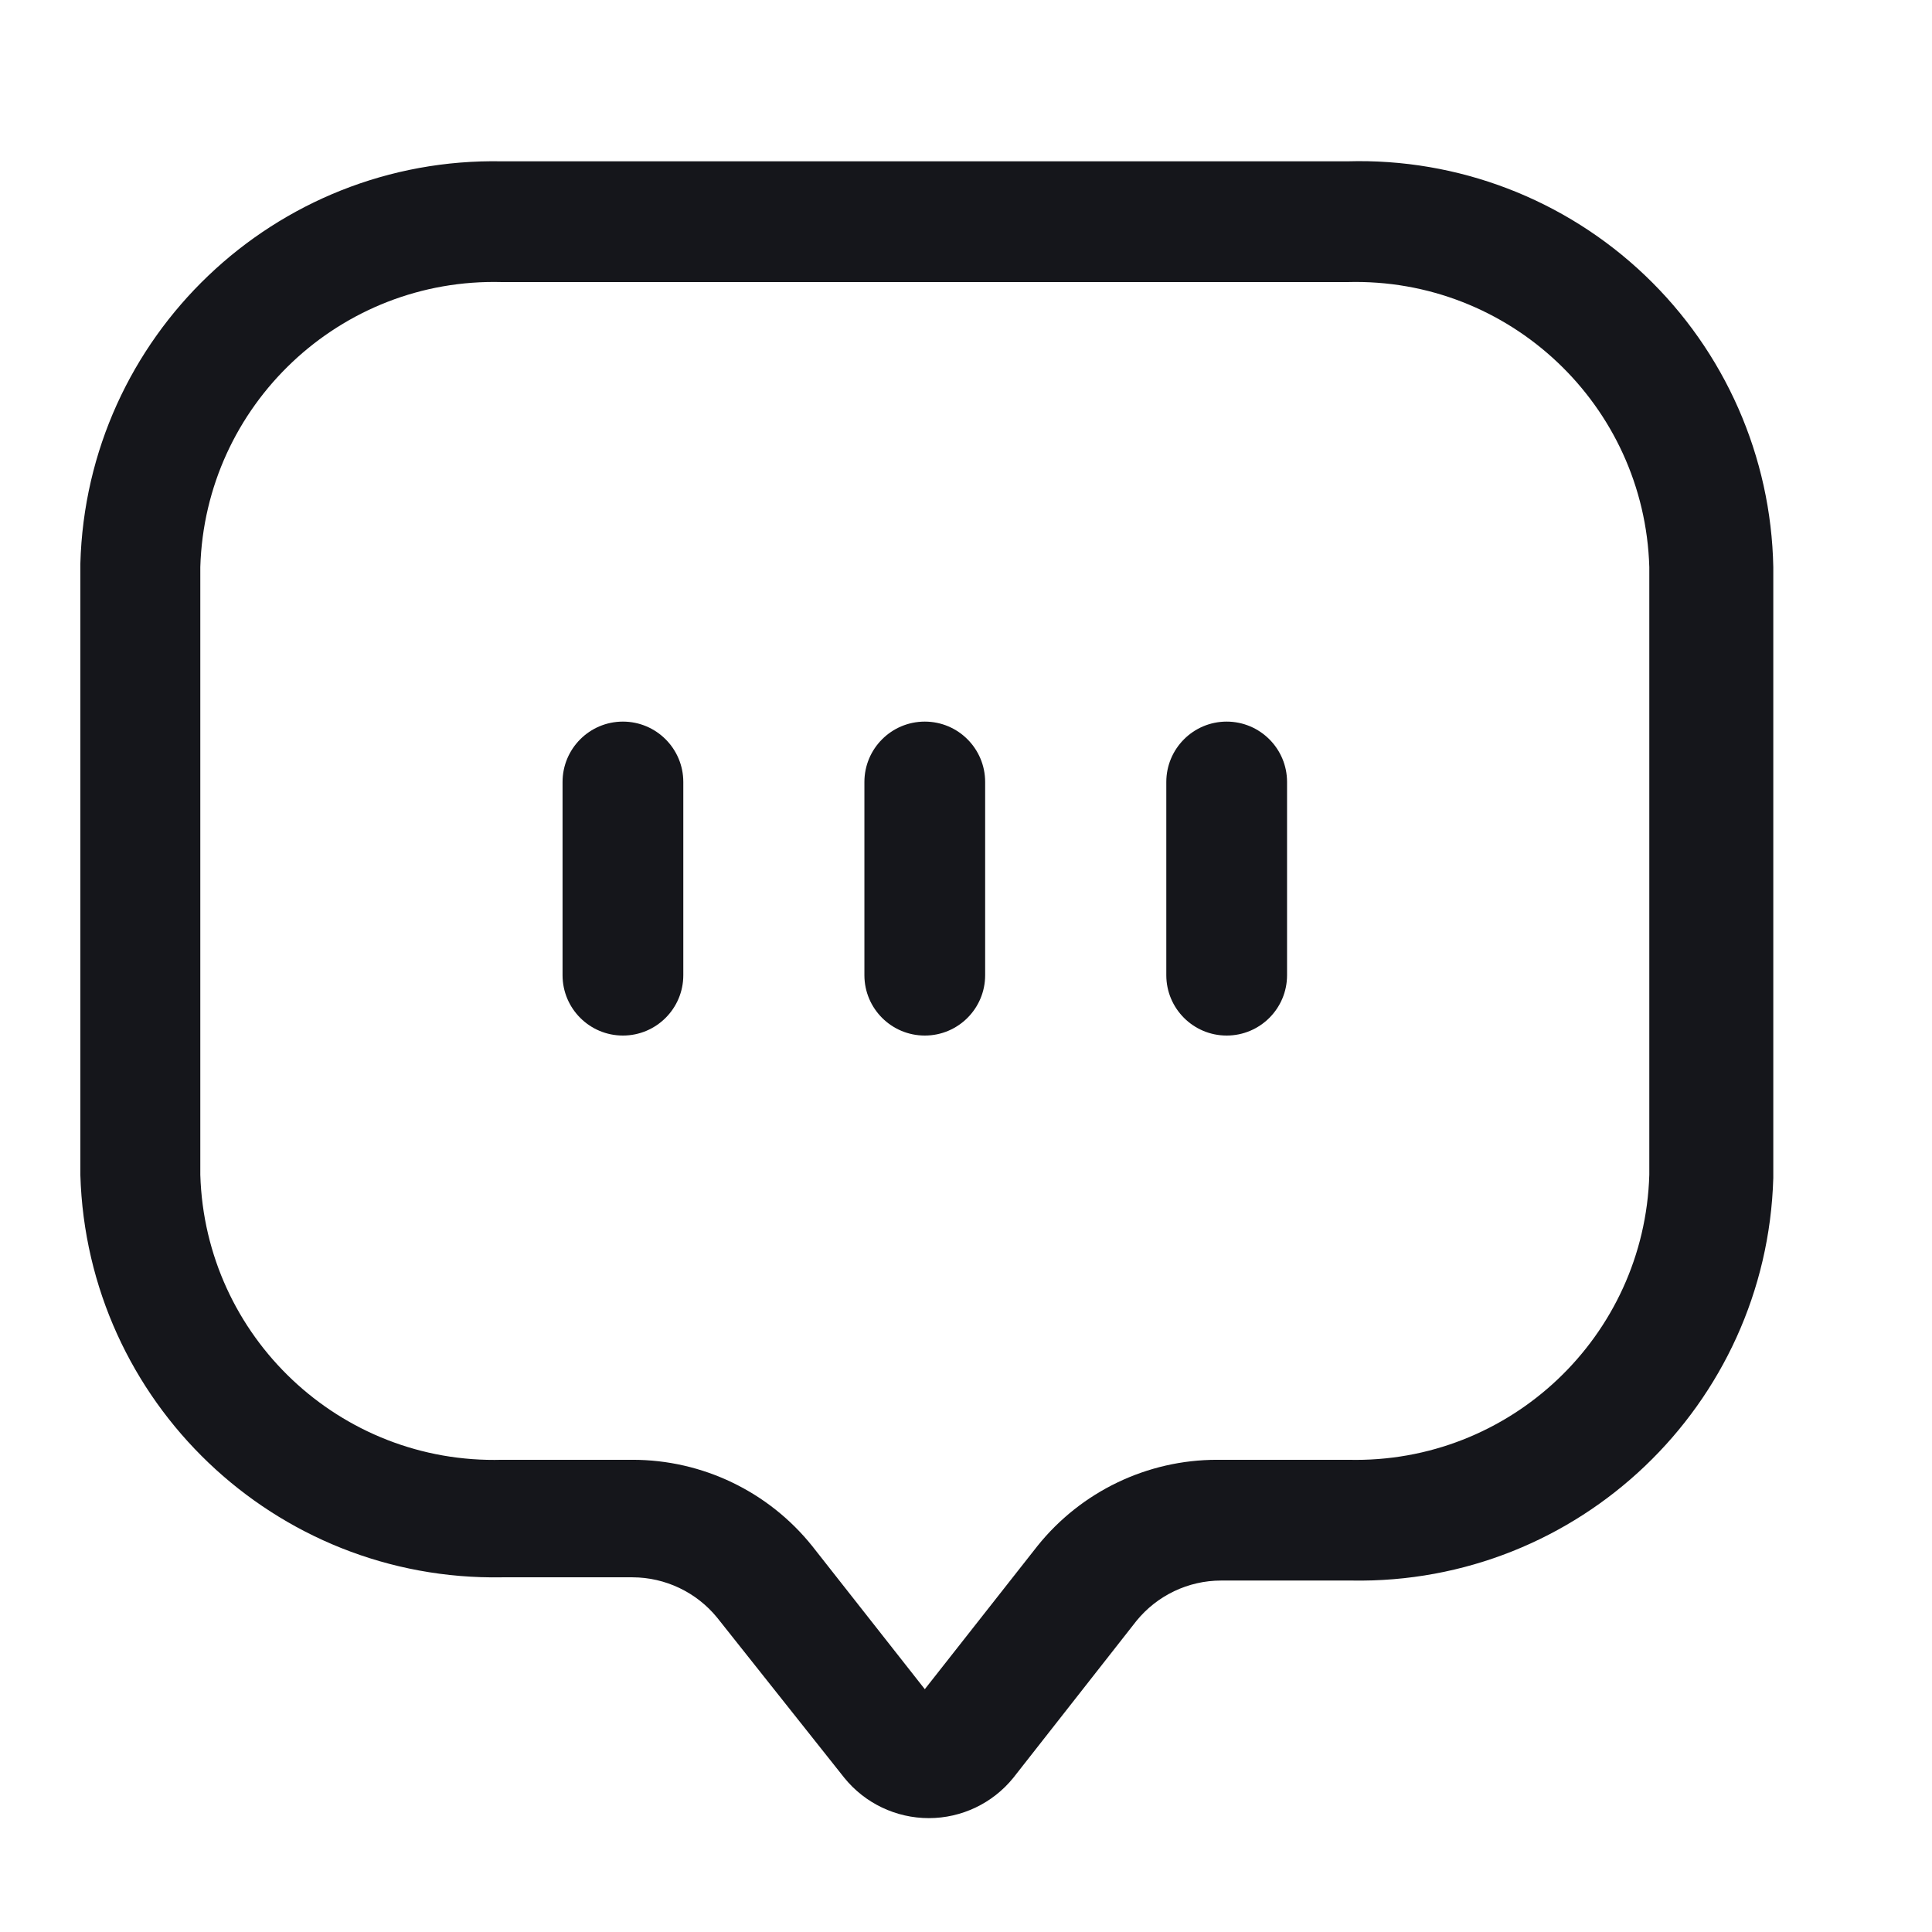 <svg width="34" height="34" viewBox="0 0 34 34" fill="none" xmlns="http://www.w3.org/2000/svg">
<path fill-rule="evenodd" clip-rule="evenodd" d="M8.837 2.839H23.712C25.656 2.782 27.541 3.504 28.949 4.846C30.357 6.187 31.17 8.035 31.207 9.979V20.732C31.091 24.728 27.78 27.887 23.783 27.815H21.488C20.911 27.816 20.366 28.076 20.001 28.523L17.833 31.286C17.47 31.735 16.923 31.996 16.346 31.996C15.768 31.996 15.221 31.735 14.858 31.286L12.62 28.467C12.255 28.02 11.709 27.76 11.132 27.758H8.837C4.84 27.83 1.53 24.671 1.414 20.675V9.922C1.522 5.923 4.837 2.76 8.837 2.839ZM23.727 25.69C26.572 25.761 28.94 23.52 29.025 20.675V9.979C28.94 7.128 26.563 4.885 23.712 4.964H8.837C5.987 4.885 3.61 7.128 3.525 9.979V20.675C3.61 23.526 5.987 25.769 8.837 25.69H11.132C12.361 25.69 13.523 26.248 14.292 27.206L16.275 29.727L18.258 27.206C19.027 26.248 20.189 25.69 21.417 25.69H23.727Z" fill="#15161B"/>
<path d="M10.962 12.699C10.376 12.699 9.9 13.175 9.9 13.762V17.162C9.9 17.748 10.376 18.224 10.962 18.224C11.549 18.224 12.025 17.748 12.025 17.162V13.762C12.025 13.175 11.549 12.699 10.962 12.699Z" fill="#15161B"/>
<path d="M16.275 12.699C15.688 12.699 15.212 13.175 15.212 13.762V17.162C15.212 17.748 15.688 18.224 16.275 18.224C16.862 18.224 17.337 17.748 17.337 17.162V13.762C17.337 13.175 16.862 12.699 16.275 12.699Z" fill="#15161B"/>
<path d="M21.587 12.699C21.001 12.699 20.525 13.175 20.525 13.762V17.162C20.525 17.748 21.001 18.224 21.587 18.224C22.174 18.224 22.65 17.748 22.65 17.162V13.762C22.65 13.175 22.174 12.699 21.587 12.699Z" fill="#15161B"/>
</svg>
